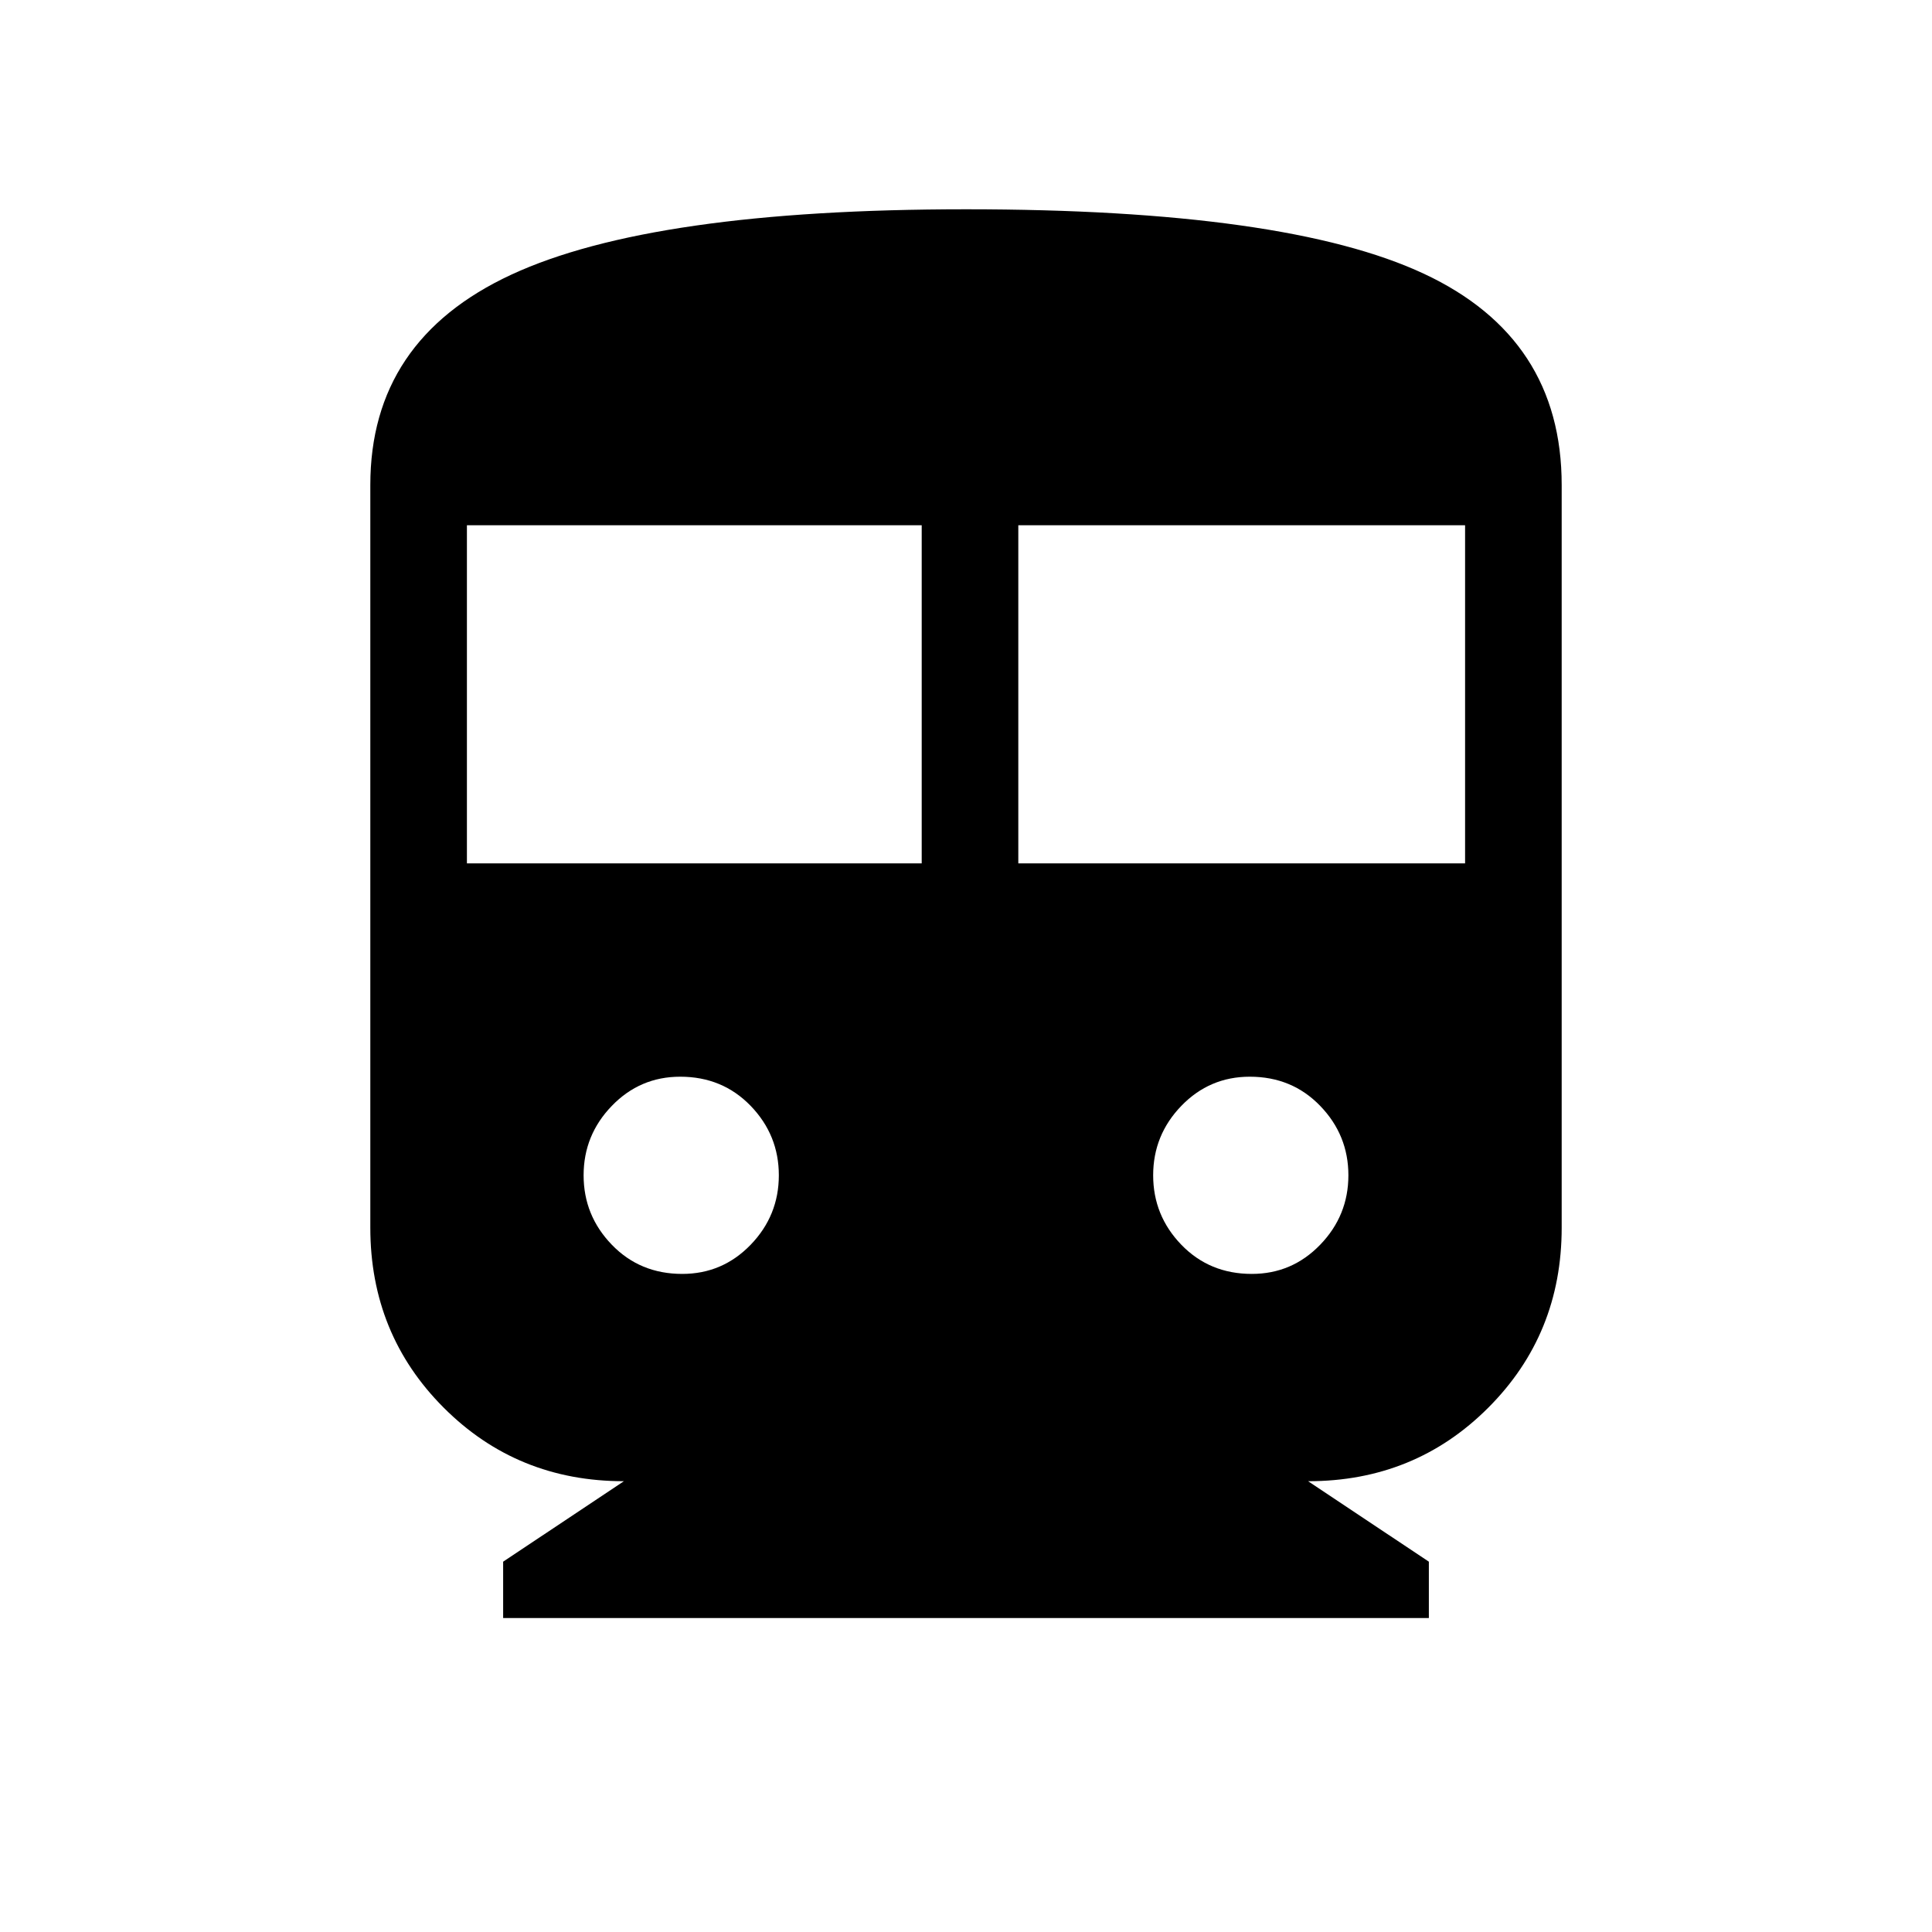 <svg xmlns="http://www.w3.org/2000/svg" height="40" width="40"><path d="M10.417 33.5v-1.167l2.5-1.666q-2.209 0-3.729-1.521-1.521-1.521-1.521-3.729V10.042q0-3 2.916-4.354Q13.5 4.333 20 4.333q6.625 0 9.479 1.334Q32.333 7 32.333 10.042v15.375q0 2.208-1.521 3.729-1.52 1.521-3.729 1.521l2.5 1.666V33.5Zm-.75-15.625h9.416v-7H9.667Zm11.416 0h9.25v-7h-9.25Zm-6.958 8.5q.833 0 1.417-.604.583-.604.583-1.438 0-.833-.583-1.437-.584-.604-1.459-.604-.833 0-1.416.604-.584.604-.584 1.437 0 .834.584 1.438.583.604 1.458.604Zm11.792 0q.833 0 1.416-.604.584-.604.584-1.438 0-.833-.584-1.437-.583-.604-1.458-.604-.833 0-1.417.604-.583.604-.583 1.437 0 .834.583 1.438.584.604 1.459.604Z"/></svg>